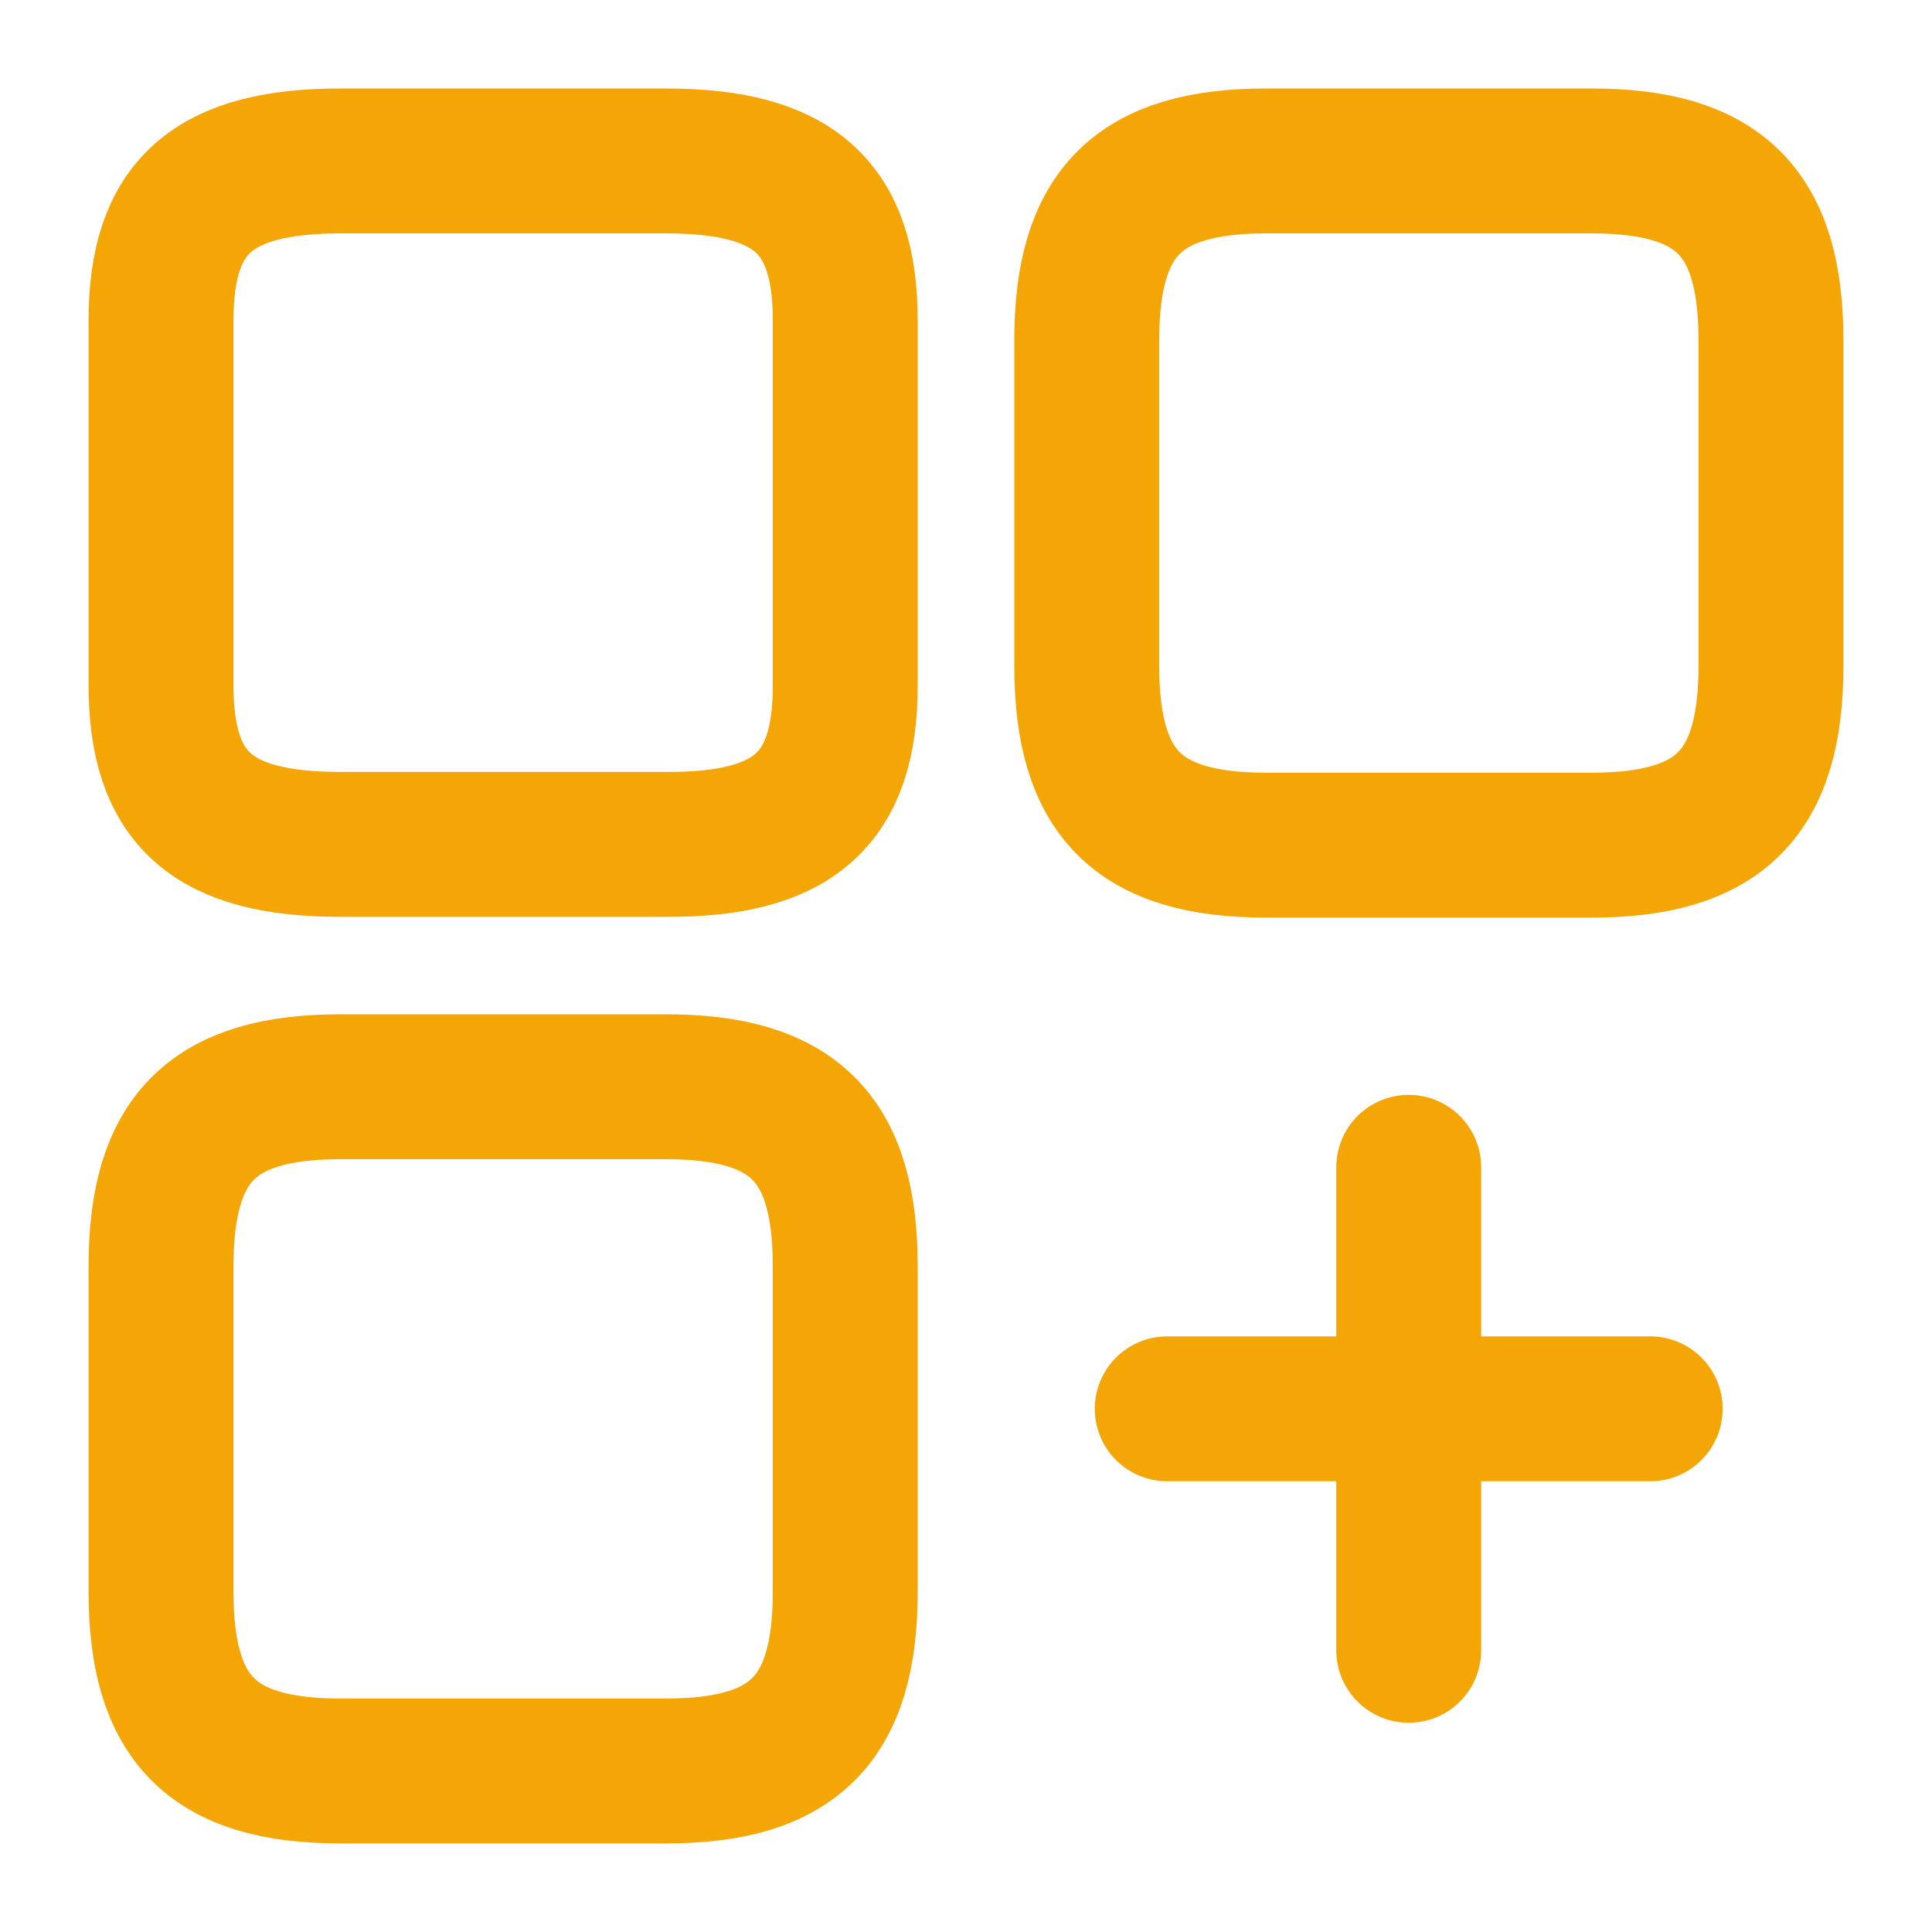 <svg width="20" height="20" viewBox="0 0 20 20" fill="none" xmlns="http://www.w3.org/2000/svg">
<g id="vuesax/linear/element-plus">
<g id="element-plus">
<path id="Vector" d="M18.333 6.891V3.524C18.333 2.199 17.8 1.666 16.475 1.666H13.108C11.783 1.666 11.25 2.199 11.25 3.524V6.891C11.25 8.216 11.783 8.749 13.108 8.749H16.475C17.8 8.749 18.333 8.216 18.333 6.891Z" stroke="#F4A607" stroke-width="1.5" stroke-linecap="round" stroke-linejoin="round"/>
<path id="Vector_2" d="M8.75 7.099V3.316C8.75 2.141 8.217 1.666 6.892 1.666H3.525C2.2 1.666 1.667 2.141 1.667 3.316V7.091C1.667 8.274 2.2 8.741 3.525 8.741H6.892C8.217 8.749 8.75 8.274 8.75 7.099Z" stroke="#F4A607" stroke-width="1.5" stroke-linecap="round" stroke-linejoin="round"/>
<path id="Vector_3" d="M8.75 16.475V13.108C8.75 11.783 8.217 11.25 6.892 11.25H3.525C2.2 11.25 1.667 11.783 1.667 13.108V16.475C1.667 17.8 2.2 18.333 3.525 18.333H6.892C8.217 18.333 8.75 17.8 8.75 16.475Z" stroke="#F4A607" stroke-width="1.5" stroke-linecap="round" stroke-linejoin="round"/>
<path id="Vector_4" d="M12.083 14.584H17.083" stroke="#F4A607" stroke-width="1.5" stroke-linecap="round"/>
<path id="Vector_5" d="M14.583 17.084V12.084" stroke="#F4A607" stroke-width="1.5" stroke-linecap="round"/>
</g>
</g>
</svg>

